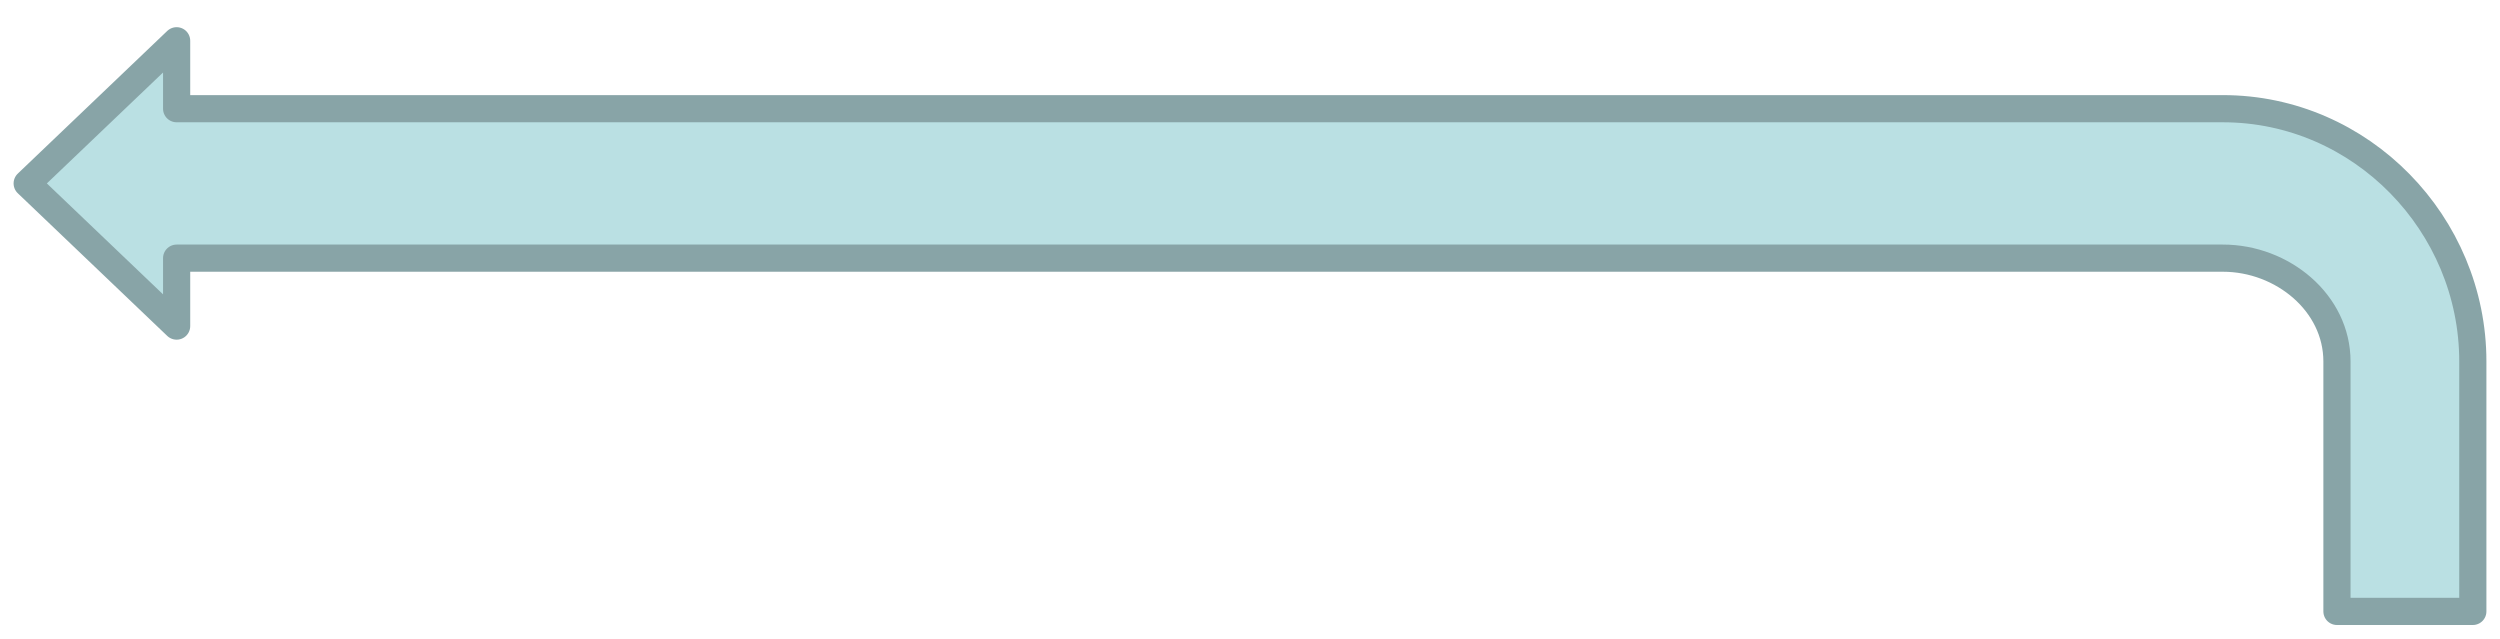 <?xml version="1.0" encoding="UTF-8" standalone="no"?><svg xmlns="http://www.w3.org/2000/svg" xmlns:xlink="http://www.w3.org/1999/xlink" clip-rule="evenodd" stroke-miterlimit="10" viewBox="0 0 184 47"><desc>SVG generated by Keynote</desc><defs></defs><g transform="matrix(1.00, 0.00, -0.00, -1.00, 0.0, 47.0)"><path d="M 182.0 2.0 L 182.0 20.4 C 182.0 30.5 173.8 39.0 163.6 39.0 L 13.0 39.0 L 13.0 44.0 L 2.0 33.5 L 13.0 23.0 L 13.0 28.0 L 163.6 28.0 C 168.0 28.0 172.0 24.7 172.0 20.4 L 172.0 2.0 L 182.0 2.0 Z M 182.0 2.0 " fill="#BAE0E3"></path><path d="M 0.0 42.0 L 0.0 23.6 C 0.0 13.5 8.2 5.0 18.4 5.0 L 169.0 5.0 L 169.0 0.0 L 180.0 10.5 L 169.0 21.0 L 169.0 16.0 L 18.4 16.0 C 14.0 16.0 10.0 19.3 10.0 23.6 L 10.0 42.0 L 0.0 42.0 Z M 0.0 42.0 " fill="none" stroke="#88A4A7" stroke-width="2.00" stroke-linejoin="round" transform="matrix(-1.00, 0.00, 0.00, -1.00, 182.0, 44.0)"></path></g></svg>